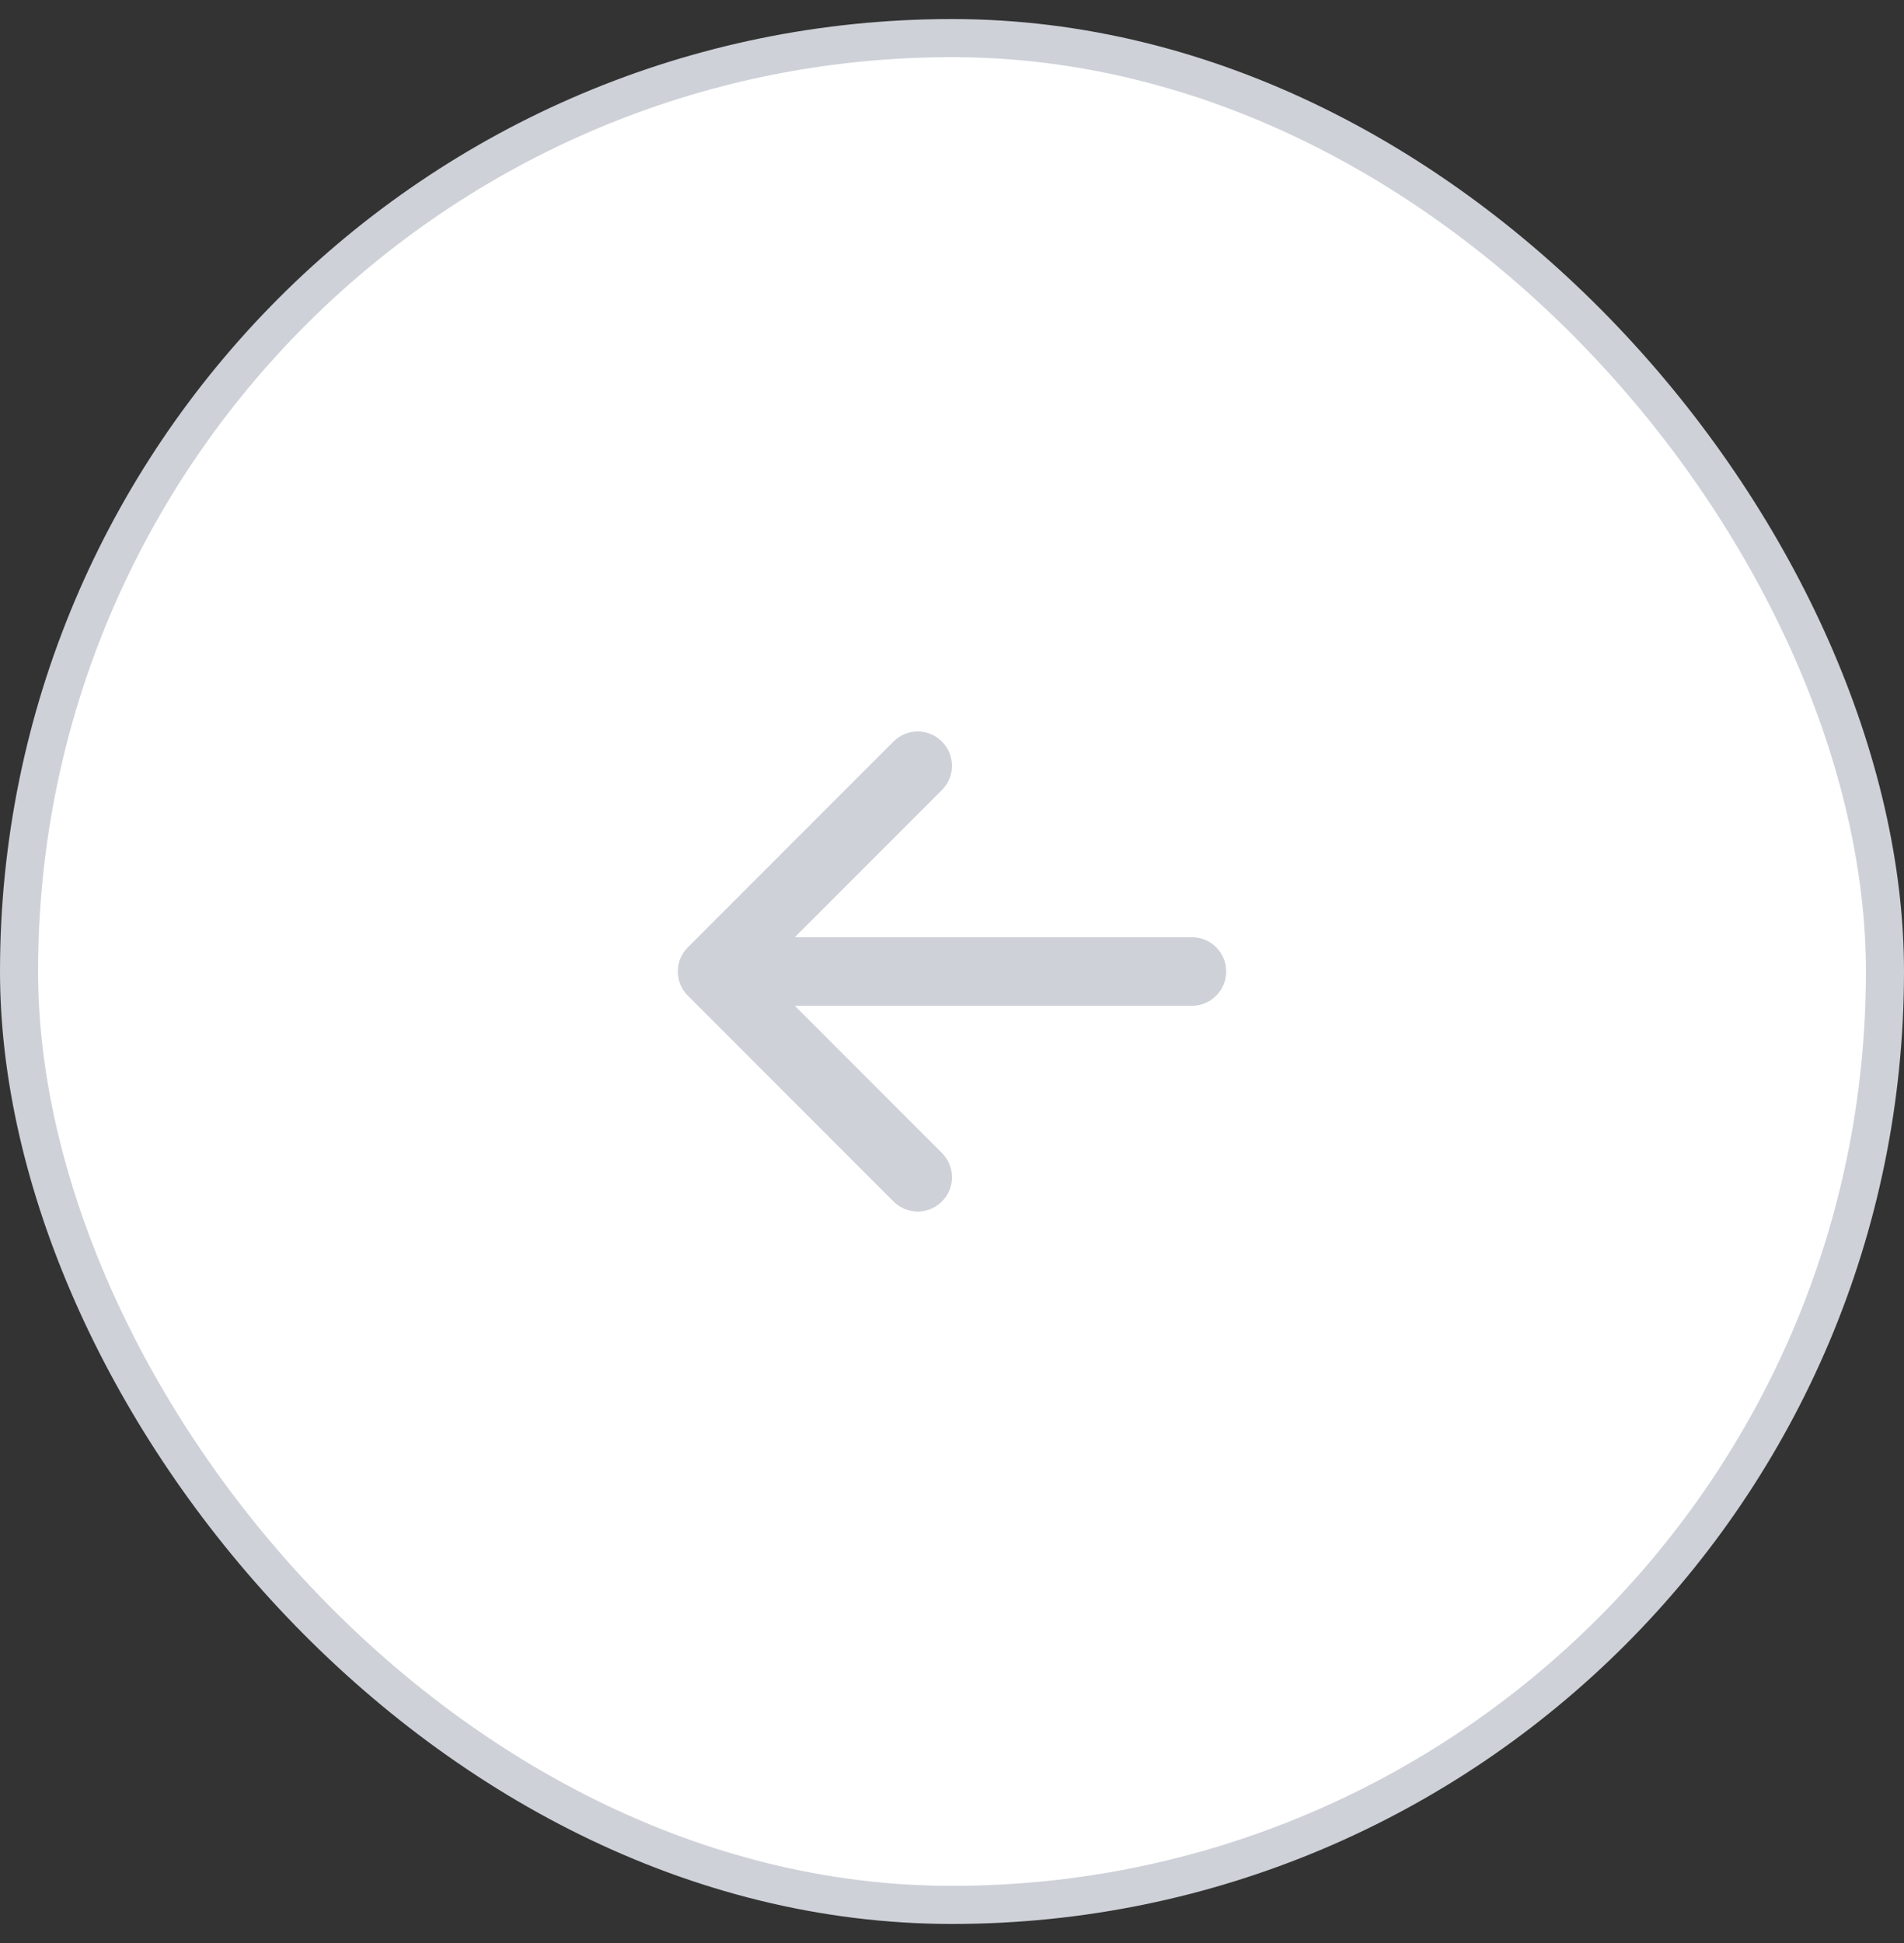 <svg width="50" height="51" viewBox="0 0 50 51" fill="none" xmlns="http://www.w3.org/2000/svg">
<rect x="0" y="0" width="50" height="51" fill="#333333" stroke="none"/>
<rect x="49.5" y="50" width="49" height="49" rx="24.5" transform="rotate(-180 49.5 50)" fill="white"/>
<rect x="49.5" y="50" width="49" height="49" rx="24.5" transform="rotate(-180 49.5 50)" stroke="#CED1D8"/>
<path fill-rule="evenodd" clip-rule="evenodd" d="M24.736 31.536C24.385 31.888 23.815 31.888 23.464 31.536L18.064 26.136C17.712 25.785 17.712 25.215 18.064 24.864L23.464 19.464C23.815 19.112 24.385 19.112 24.736 19.464C25.088 19.815 25.088 20.385 24.736 20.736L20.873 24.6L31.3 24.6C31.797 24.6 32.2 25.003 32.2 25.5C32.2 25.997 31.797 26.4 31.3 26.4L20.873 26.4L24.736 30.264C25.088 30.615 25.088 31.185 24.736 31.536Z" fill="#CED1D8"/>
</svg>
